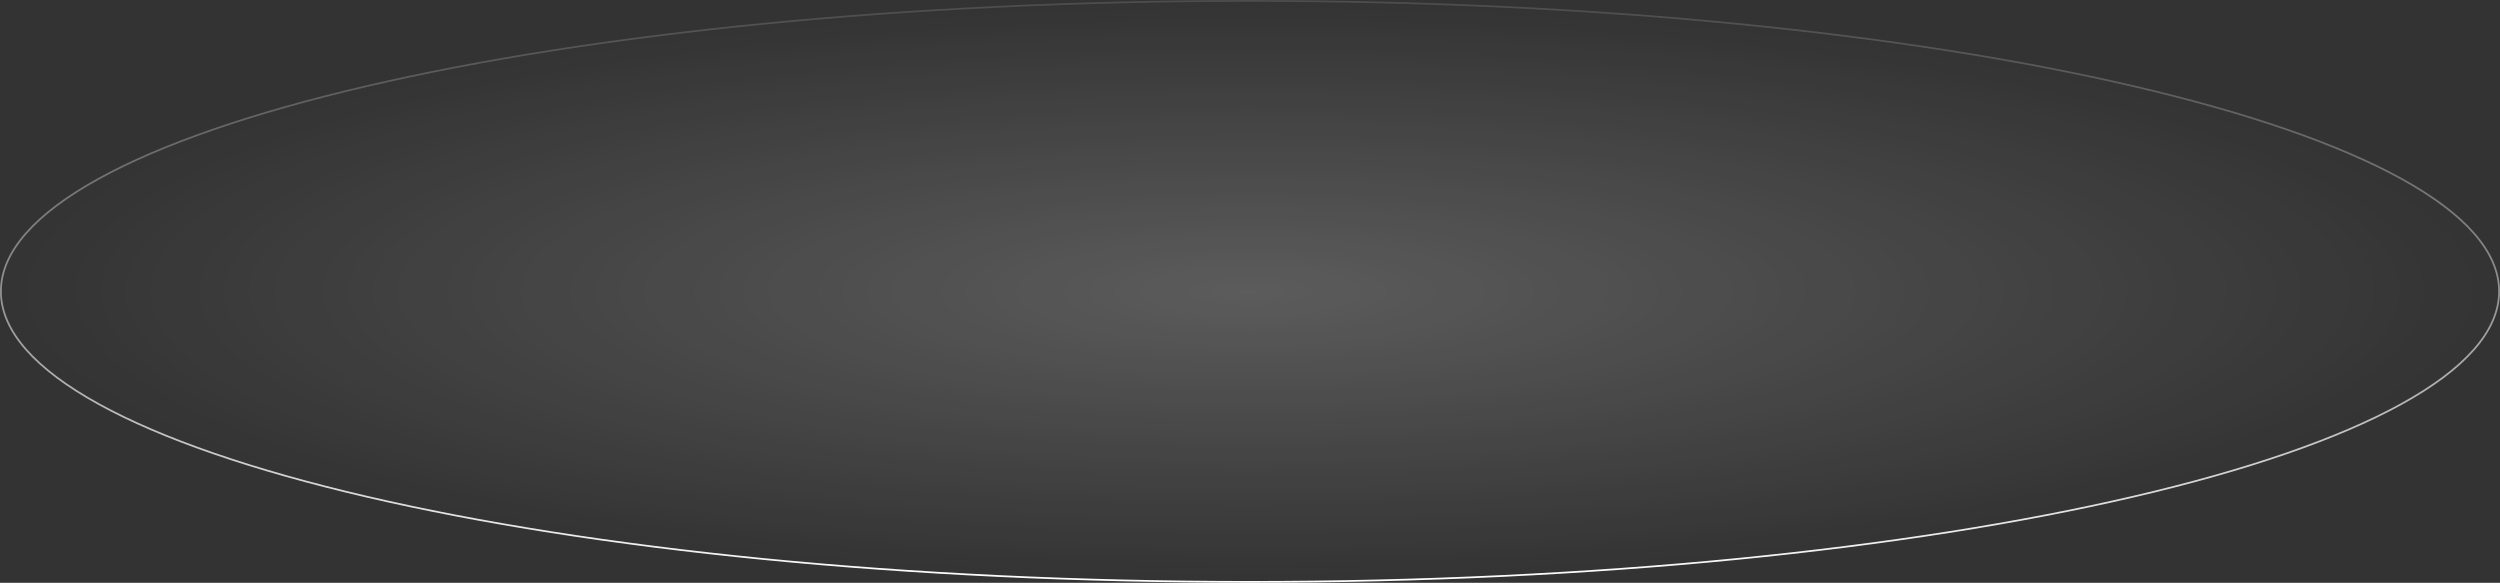 <svg width="1407" height="328" viewBox="0 0 1407 328" fill="none" xmlns="http://www.w3.org/2000/svg">
<rect x="0" y="0" width="1407" height="328" fill="#333333" stroke="none"/>
<path d="M703.5 0.5C897.74 0.5 1073.57 18.854 1200.84 48.522C1264.47 63.356 1315.93 81.013 1351.47 100.602C1369.25 110.396 1383.01 120.661 1392.33 131.278C1401.65 141.892 1406.5 152.833 1406.5 164C1406.5 175.167 1401.65 186.108 1392.33 196.722C1383.01 207.339 1369.25 217.604 1351.47 227.398C1315.93 246.987 1264.47 264.644 1200.84 279.479C1073.57 309.146 897.74 327.5 703.5 327.5C509.26 327.5 333.425 309.146 206.164 279.479C142.529 264.644 91.067 246.987 55.525 227.398C37.755 217.604 23.987 207.339 14.668 196.722C5.352 186.108 0.5 175.167 0.5 164C0.5 152.833 5.352 141.892 14.668 131.278C23.987 120.661 37.755 110.396 55.525 100.602C91.067 81.013 142.529 63.356 206.164 48.522C333.425 18.854 509.26 0.5 703.5 0.5Z" fill="url(#paint0_radial_195_7)" stroke="url(#paint1_linear_195_7)"/>
<defs>
<radialGradient id="paint0_radial_195_7" cx="0" cy="0" r="1" gradientUnits="userSpaceOnUse" gradientTransform="translate(703.5 164) scale(703.5 164)">
<stop stop-color="white" stop-opacity="0.2"/>
<stop offset="1" stop-color="white" stop-opacity="0"/>
</radialGradient>
<linearGradient id="paint1_linear_195_7" x1="703.5" y1="328" x2="703.5" y2="0" gradientUnits="userSpaceOnUse">
<stop stop-color="white"/>
<stop offset="1" stop-color="#999999" stop-opacity="0.25"/>
</linearGradient>
</defs>
</svg>
